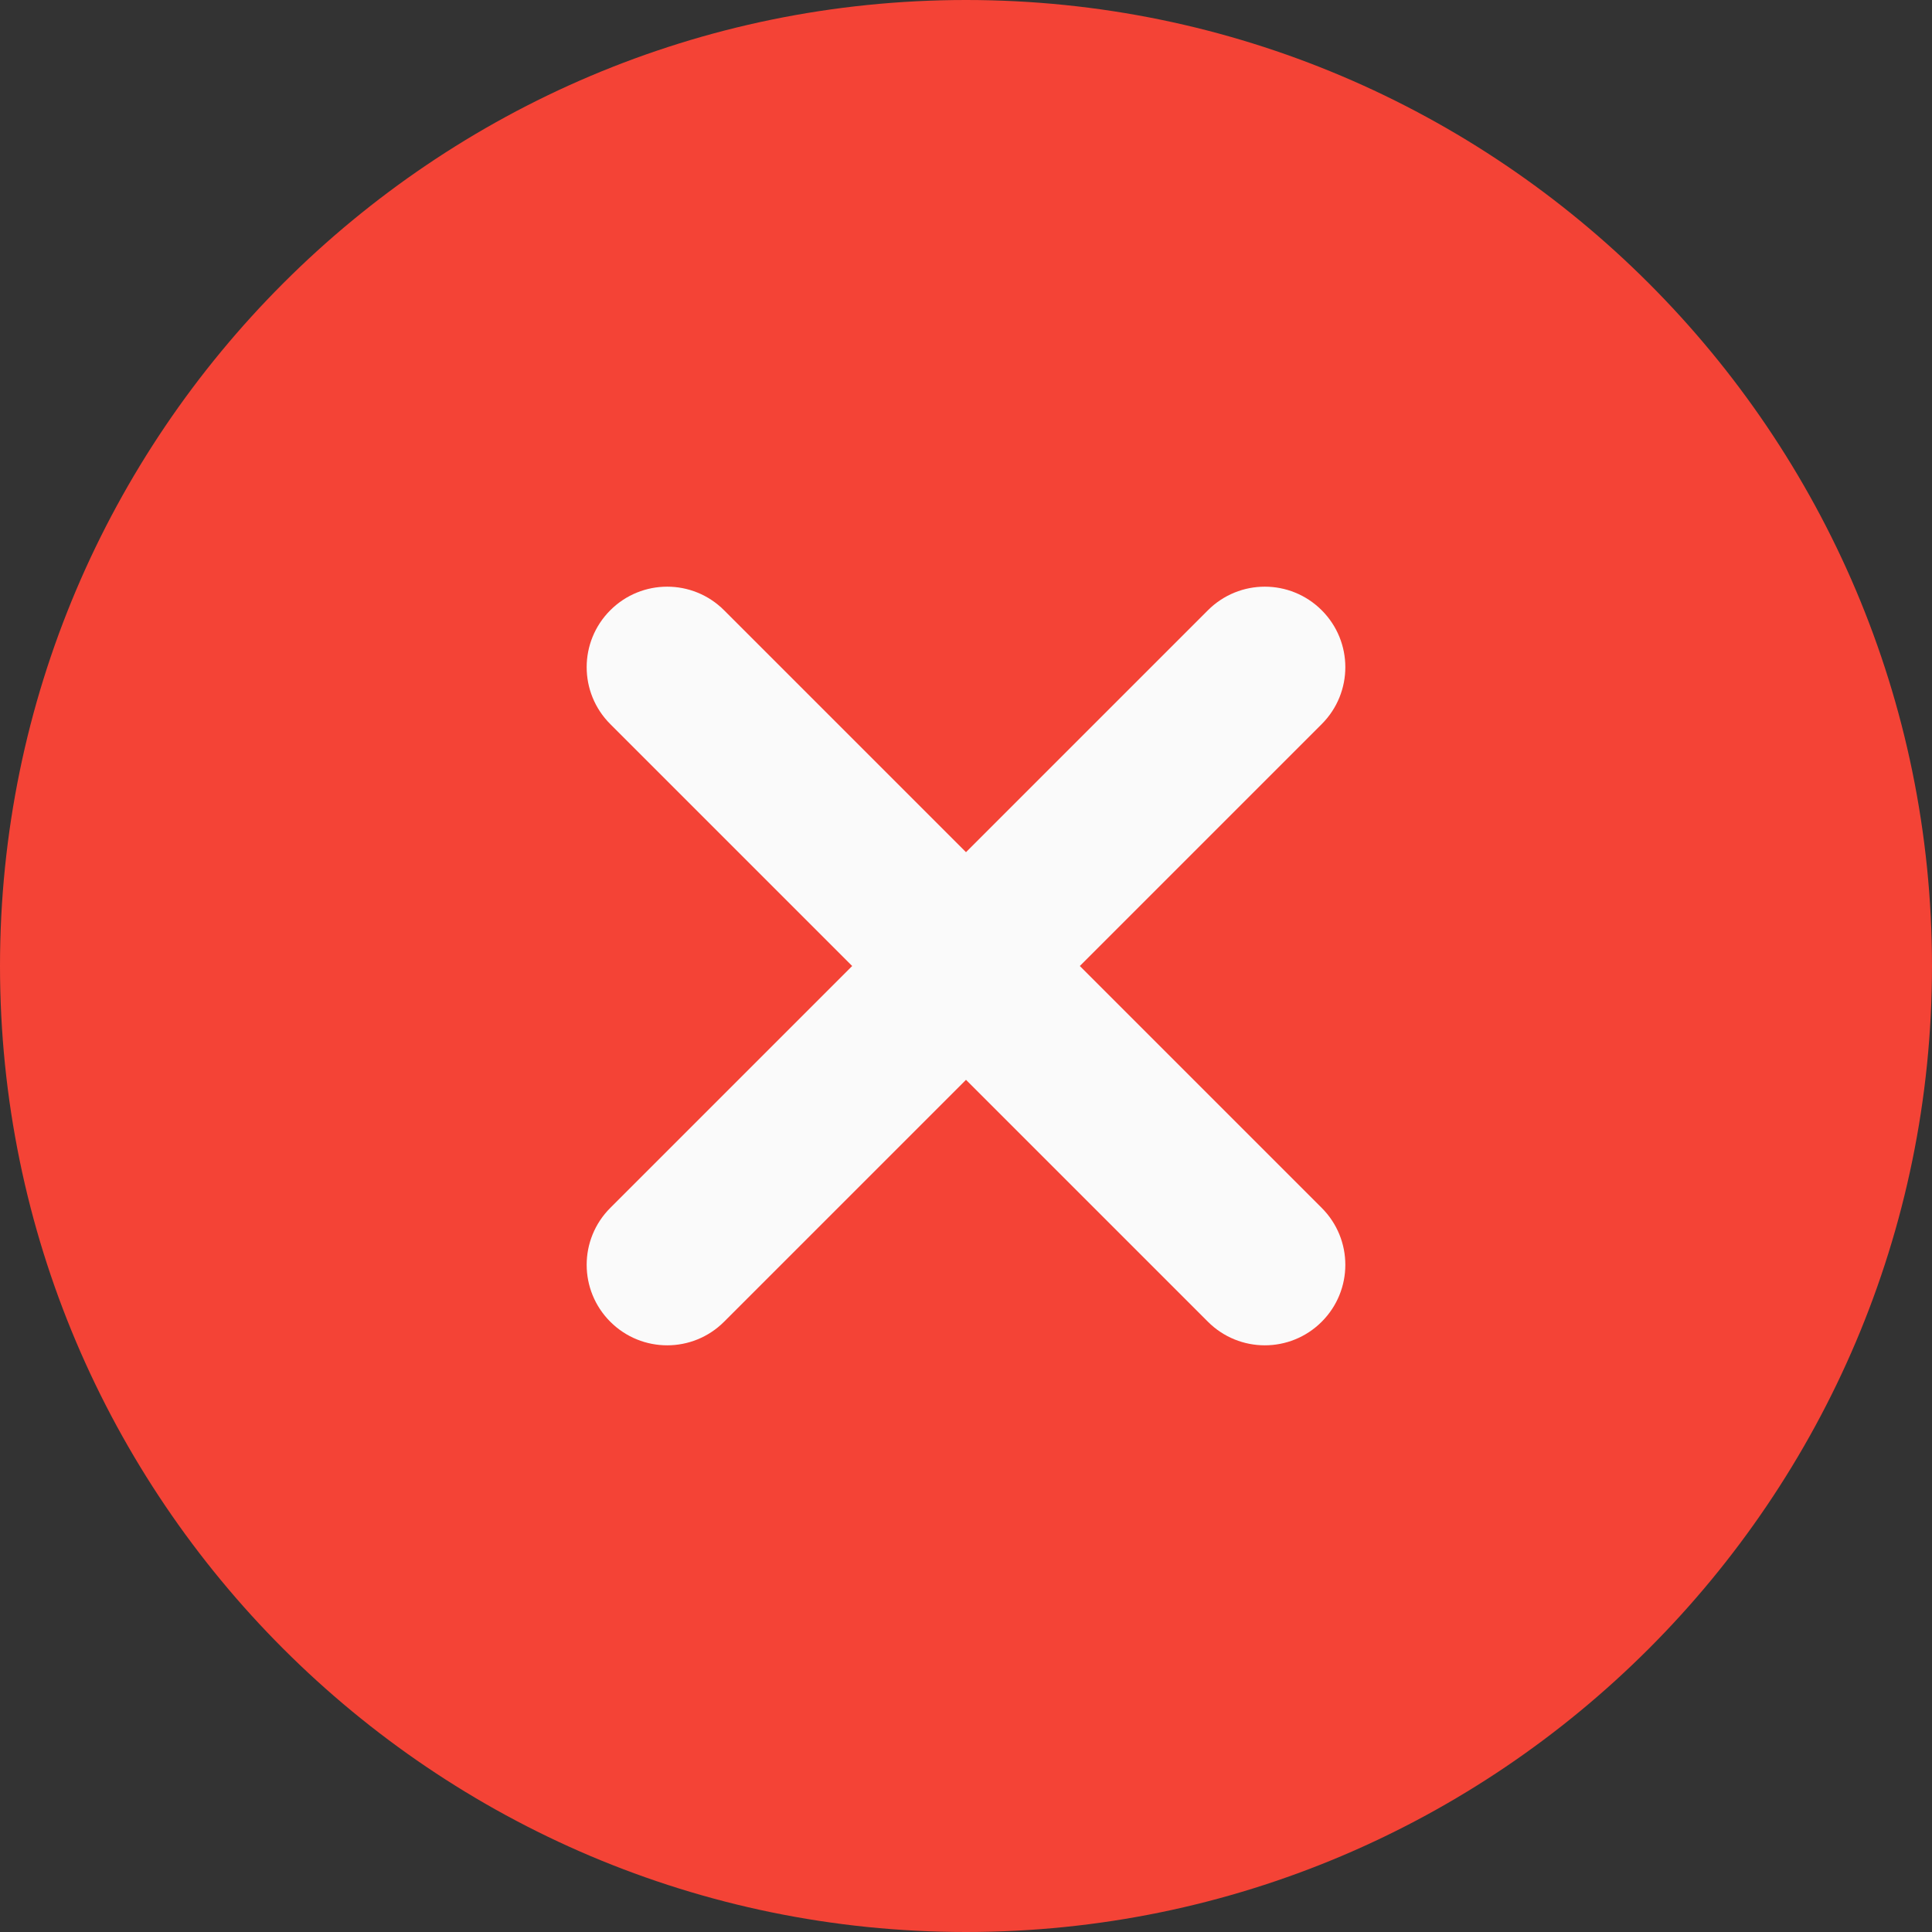<svg width="80" height="80" viewBox="0 0 80 80" fill="none" xmlns="http://www.w3.org/2000/svg">
<rect x="0" y="0" width="80" height="80" fill="#333333" stroke="none"/>
<path d="M40 0C17.943 0 0 17.943 0 40C0 62.057 17.943 80 40 80C62.057 80 80 62.057 80 40C80 17.943 62.057 0 40 0Z" fill="#F44336"/>
<path d="M54.73 50.017C56.033 51.32 56.033 53.426 54.73 54.73C54.08 55.38 53.227 55.707 52.373 55.707C51.52 55.707 50.666 55.38 50.017 54.73L40 44.713L29.983 54.73C29.334 55.38 28.48 55.707 27.627 55.707C26.773 55.707 25.92 55.38 25.27 54.73C23.967 53.426 23.967 51.32 25.27 50.017L35.287 40L25.27 29.983C23.967 28.68 23.967 26.573 25.27 25.27C26.573 23.967 28.68 23.967 29.983 25.27L40 35.287L50.017 25.27C51.32 23.967 53.426 23.967 54.73 25.27C56.033 26.573 56.033 28.68 54.73 29.983L44.713 40L54.73 50.017Z" fill="#FAFAFA"/>
</svg>
